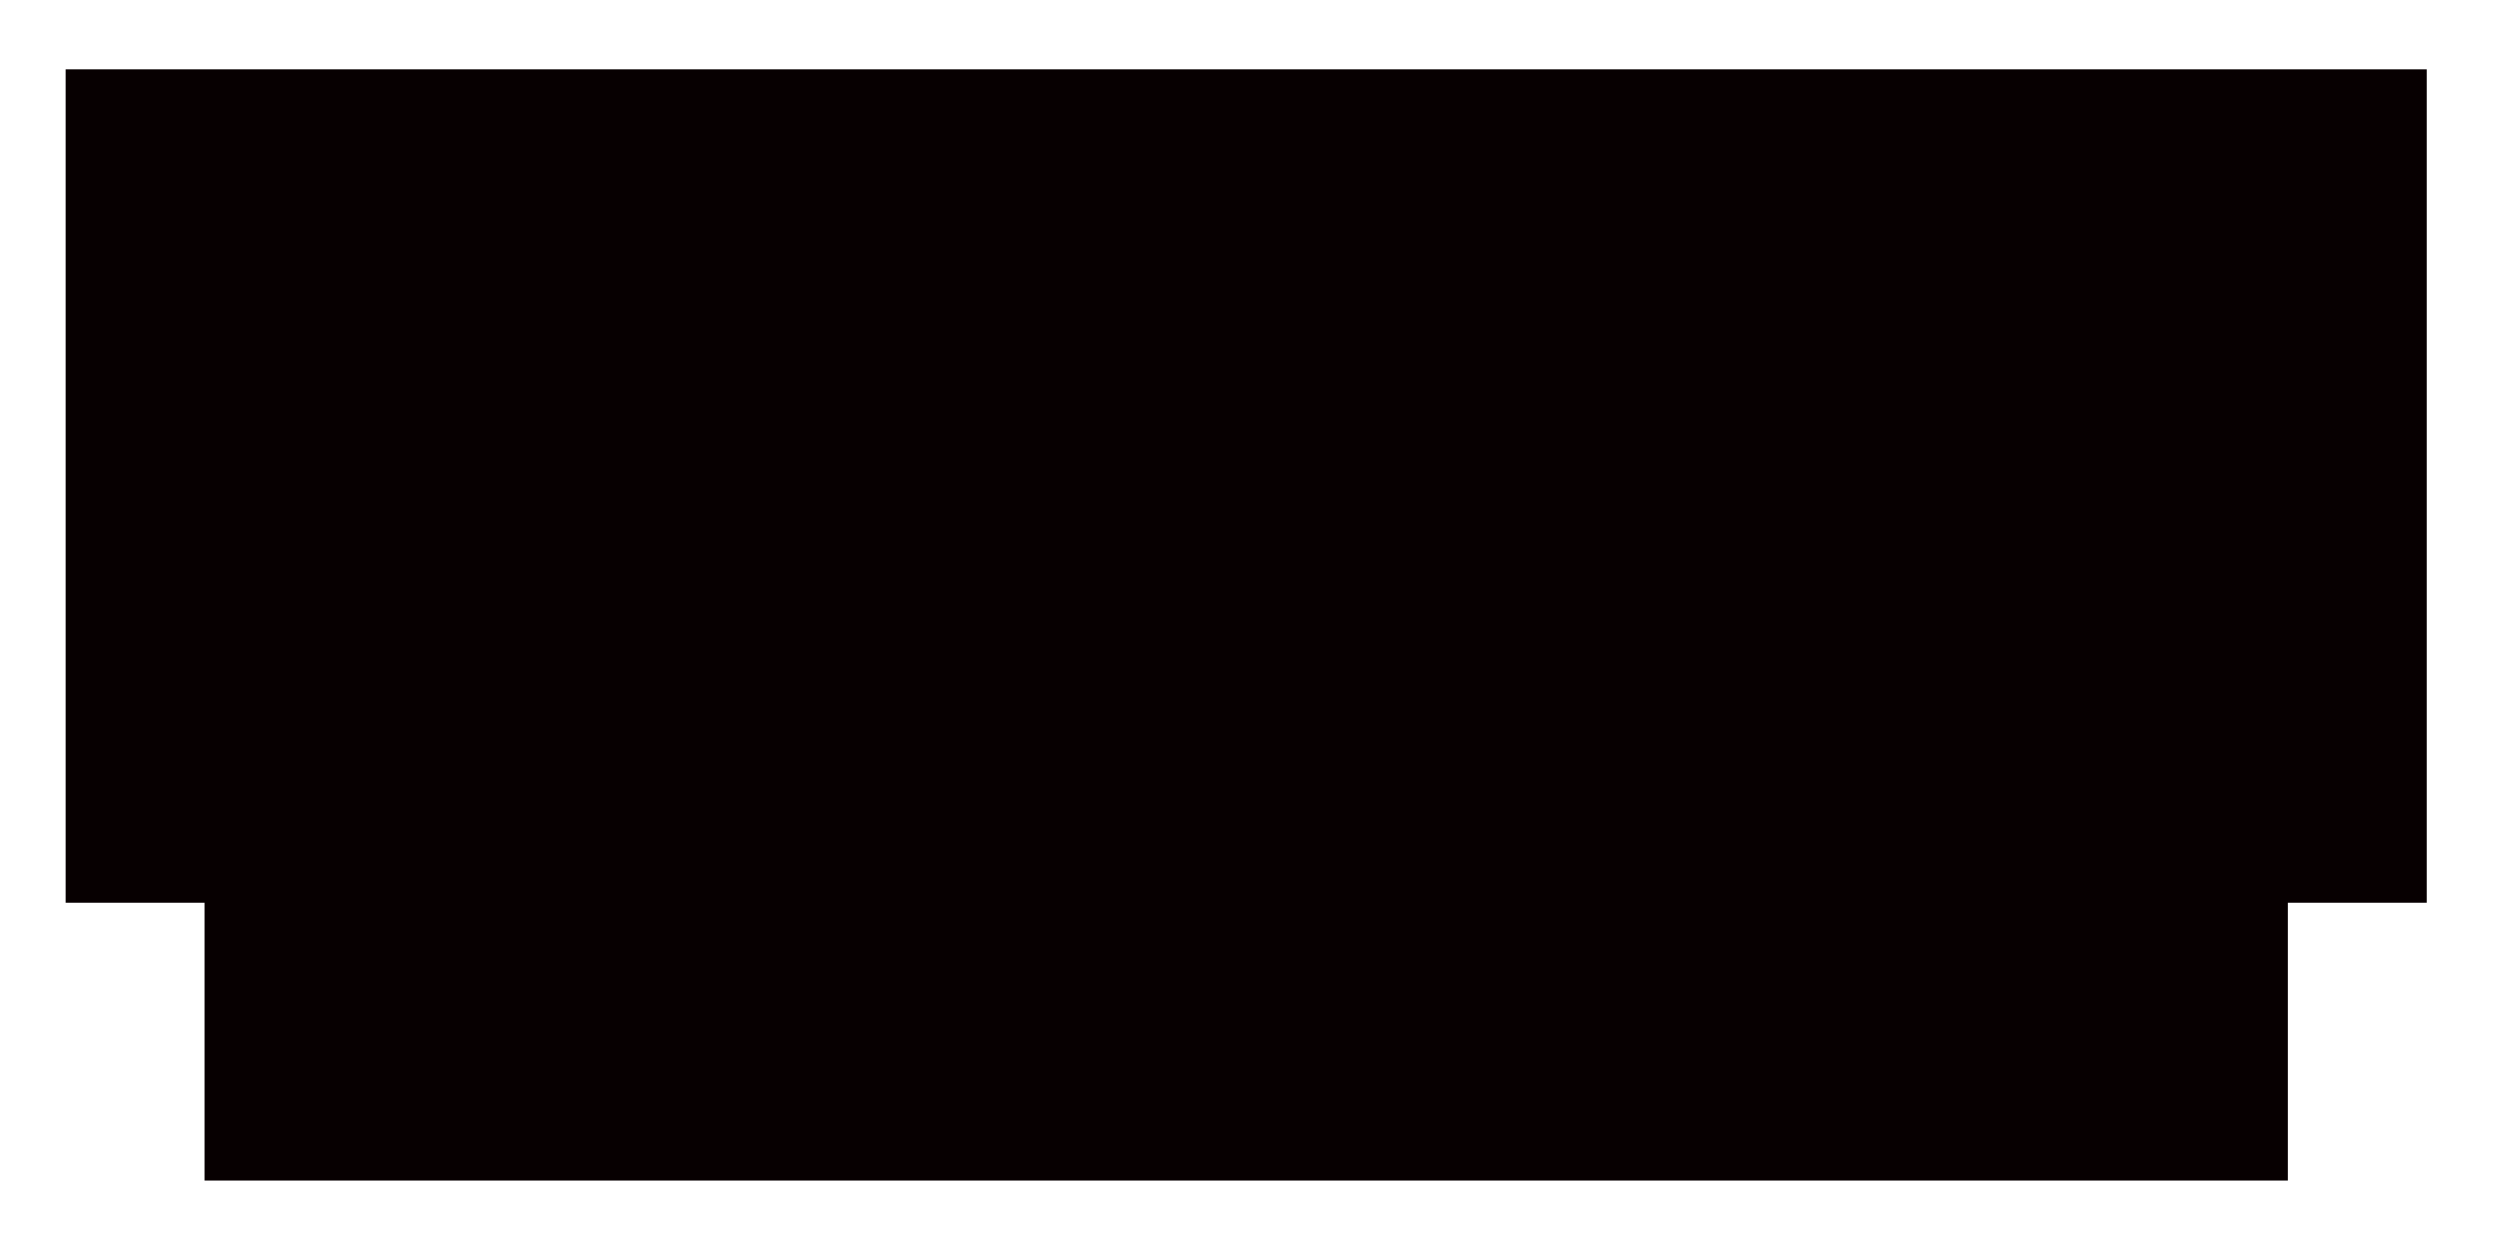 <?xml version="1.0" encoding="UTF-8"?>
<svg id="_레이어_2" data-name="레이어 2" xmlns="http://www.w3.org/2000/svg" viewBox="0 0 102.05 51.02">
  <defs>
    <style>
      .cls-1 {
        fill: none;
      }

      .cls-1, .cls-2 {
        stroke-width: 0px;
      }

      .cls-2 {
        fill: #070001;
      }
    </style>
  </defs>
  <g id="_레이어_1-2" data-name="레이어 1">
    <g>
      <polygon class="cls-2" points="99.06 2.83 2.68 2.83 2.68 36.85 8.35 36.85 8.35 48.19 93.39 48.19 93.39 36.85 99.06 36.85 99.06 2.83"/>
      <rect class="cls-1" width="102.05" height="51.02"/>
    </g>
  </g>
</svg>
